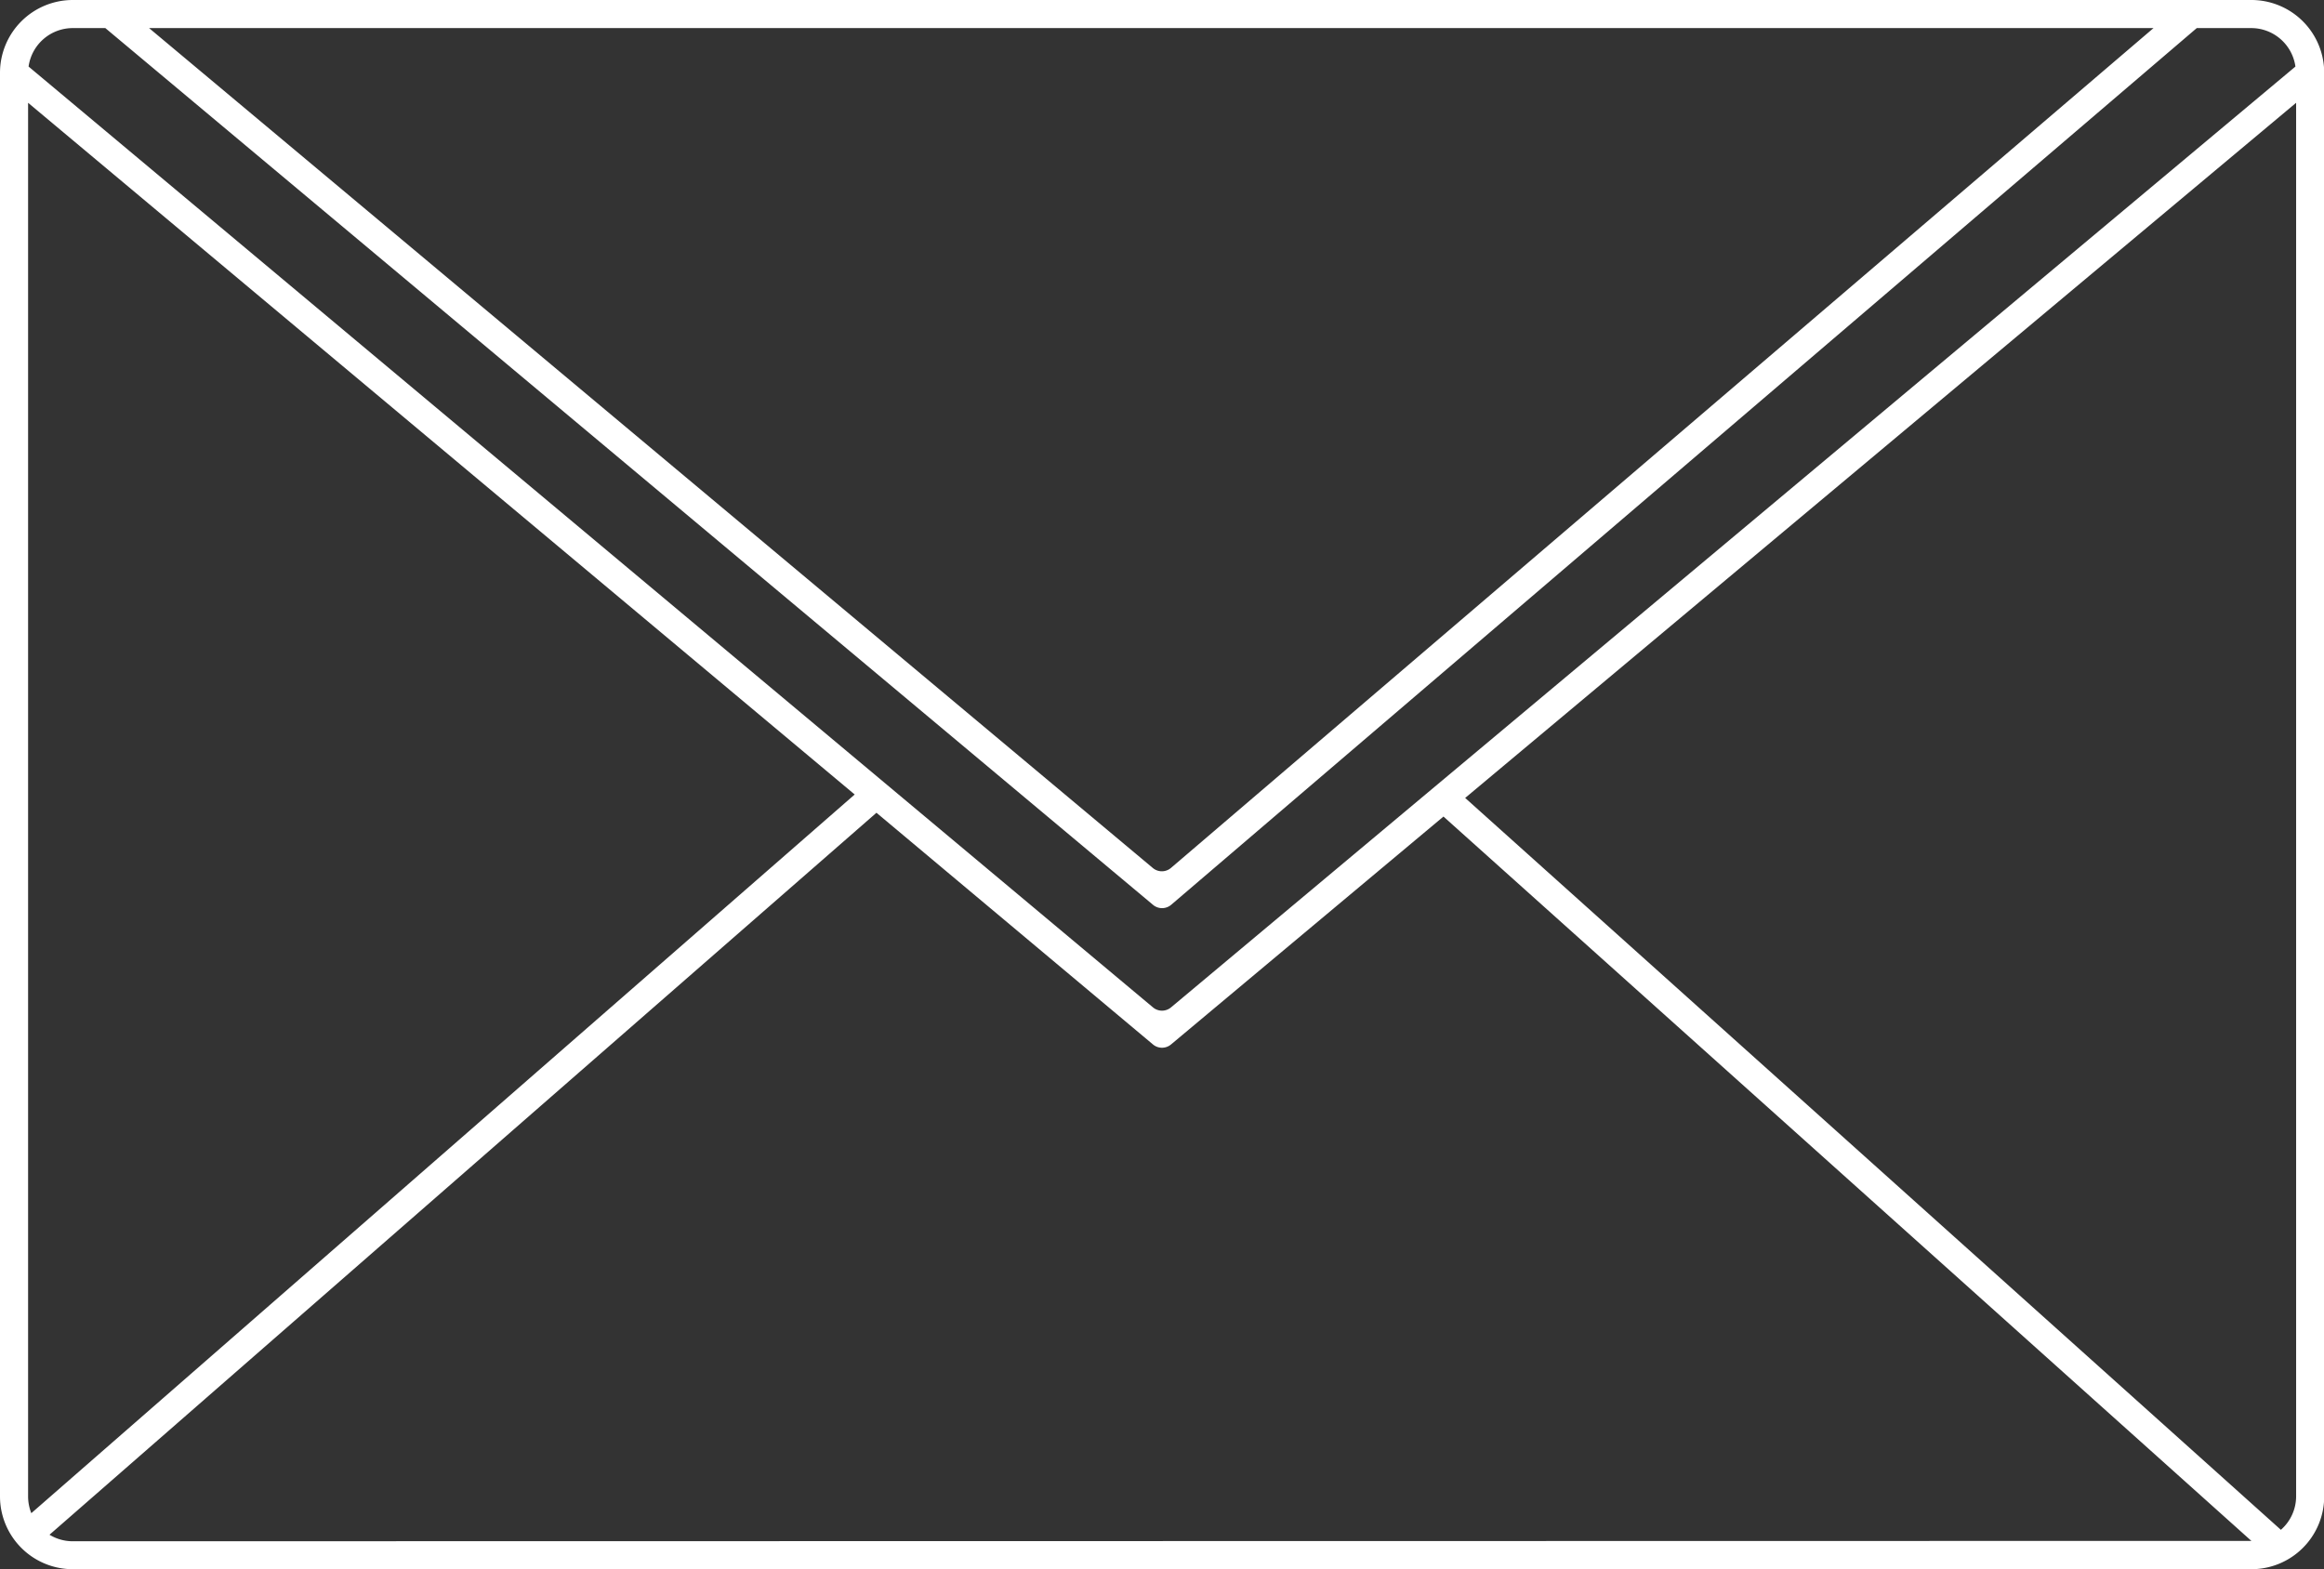<svg xmlns="http://www.w3.org/2000/svg" viewBox="0 0 330.97 223.5"><rect x="0" y="0" width="330.97" height="223.5" fill="#333333" stroke="none"/><g id="a35ee449-863d-4258-b0dc-c9578cbe1a9a" data-name="Layer 2"><g id="f8e97798-cd02-4554-9afa-a6de591056c0" data-name="Layer 1"><path d="M320.61,0H10.36A10.37,10.37,0,0,0,0,10.36V213.14A10.37,10.37,0,0,0,10.36,223.5H320.61A10.37,10.37,0,0,0,331,213.14V10.36A10.37,10.37,0,0,0,320.61,0ZM166.76,123.62a2,2,0,0,1-2.59,0L21.23,4H306.69M10.36,4H15L164.2,128.87h0a2,2,0,0,0,2.59,0L312.85,4h7.76a6.36,6.36,0,0,1,6.29,5.48l-160.13,134a2,2,0,0,1-2.57,0L4.07,9.48A6.36,6.36,0,0,1,10.36,4ZM4.46,215.52A6.51,6.51,0,0,1,4,213.14V14.64l117.72,98.52Zm5.9,4a6.34,6.34,0,0,1-3.31-.93L124.82,115.76l39.38,33a2,2,0,0,0,2.57,0l38.8-32.46L320.63,219.47l0,0Zm314.48-1.62L208.66,113.65,327,14.64v198.5A6.34,6.34,0,0,1,324.84,217.88Z" fill="#fff"/></g></g></svg>